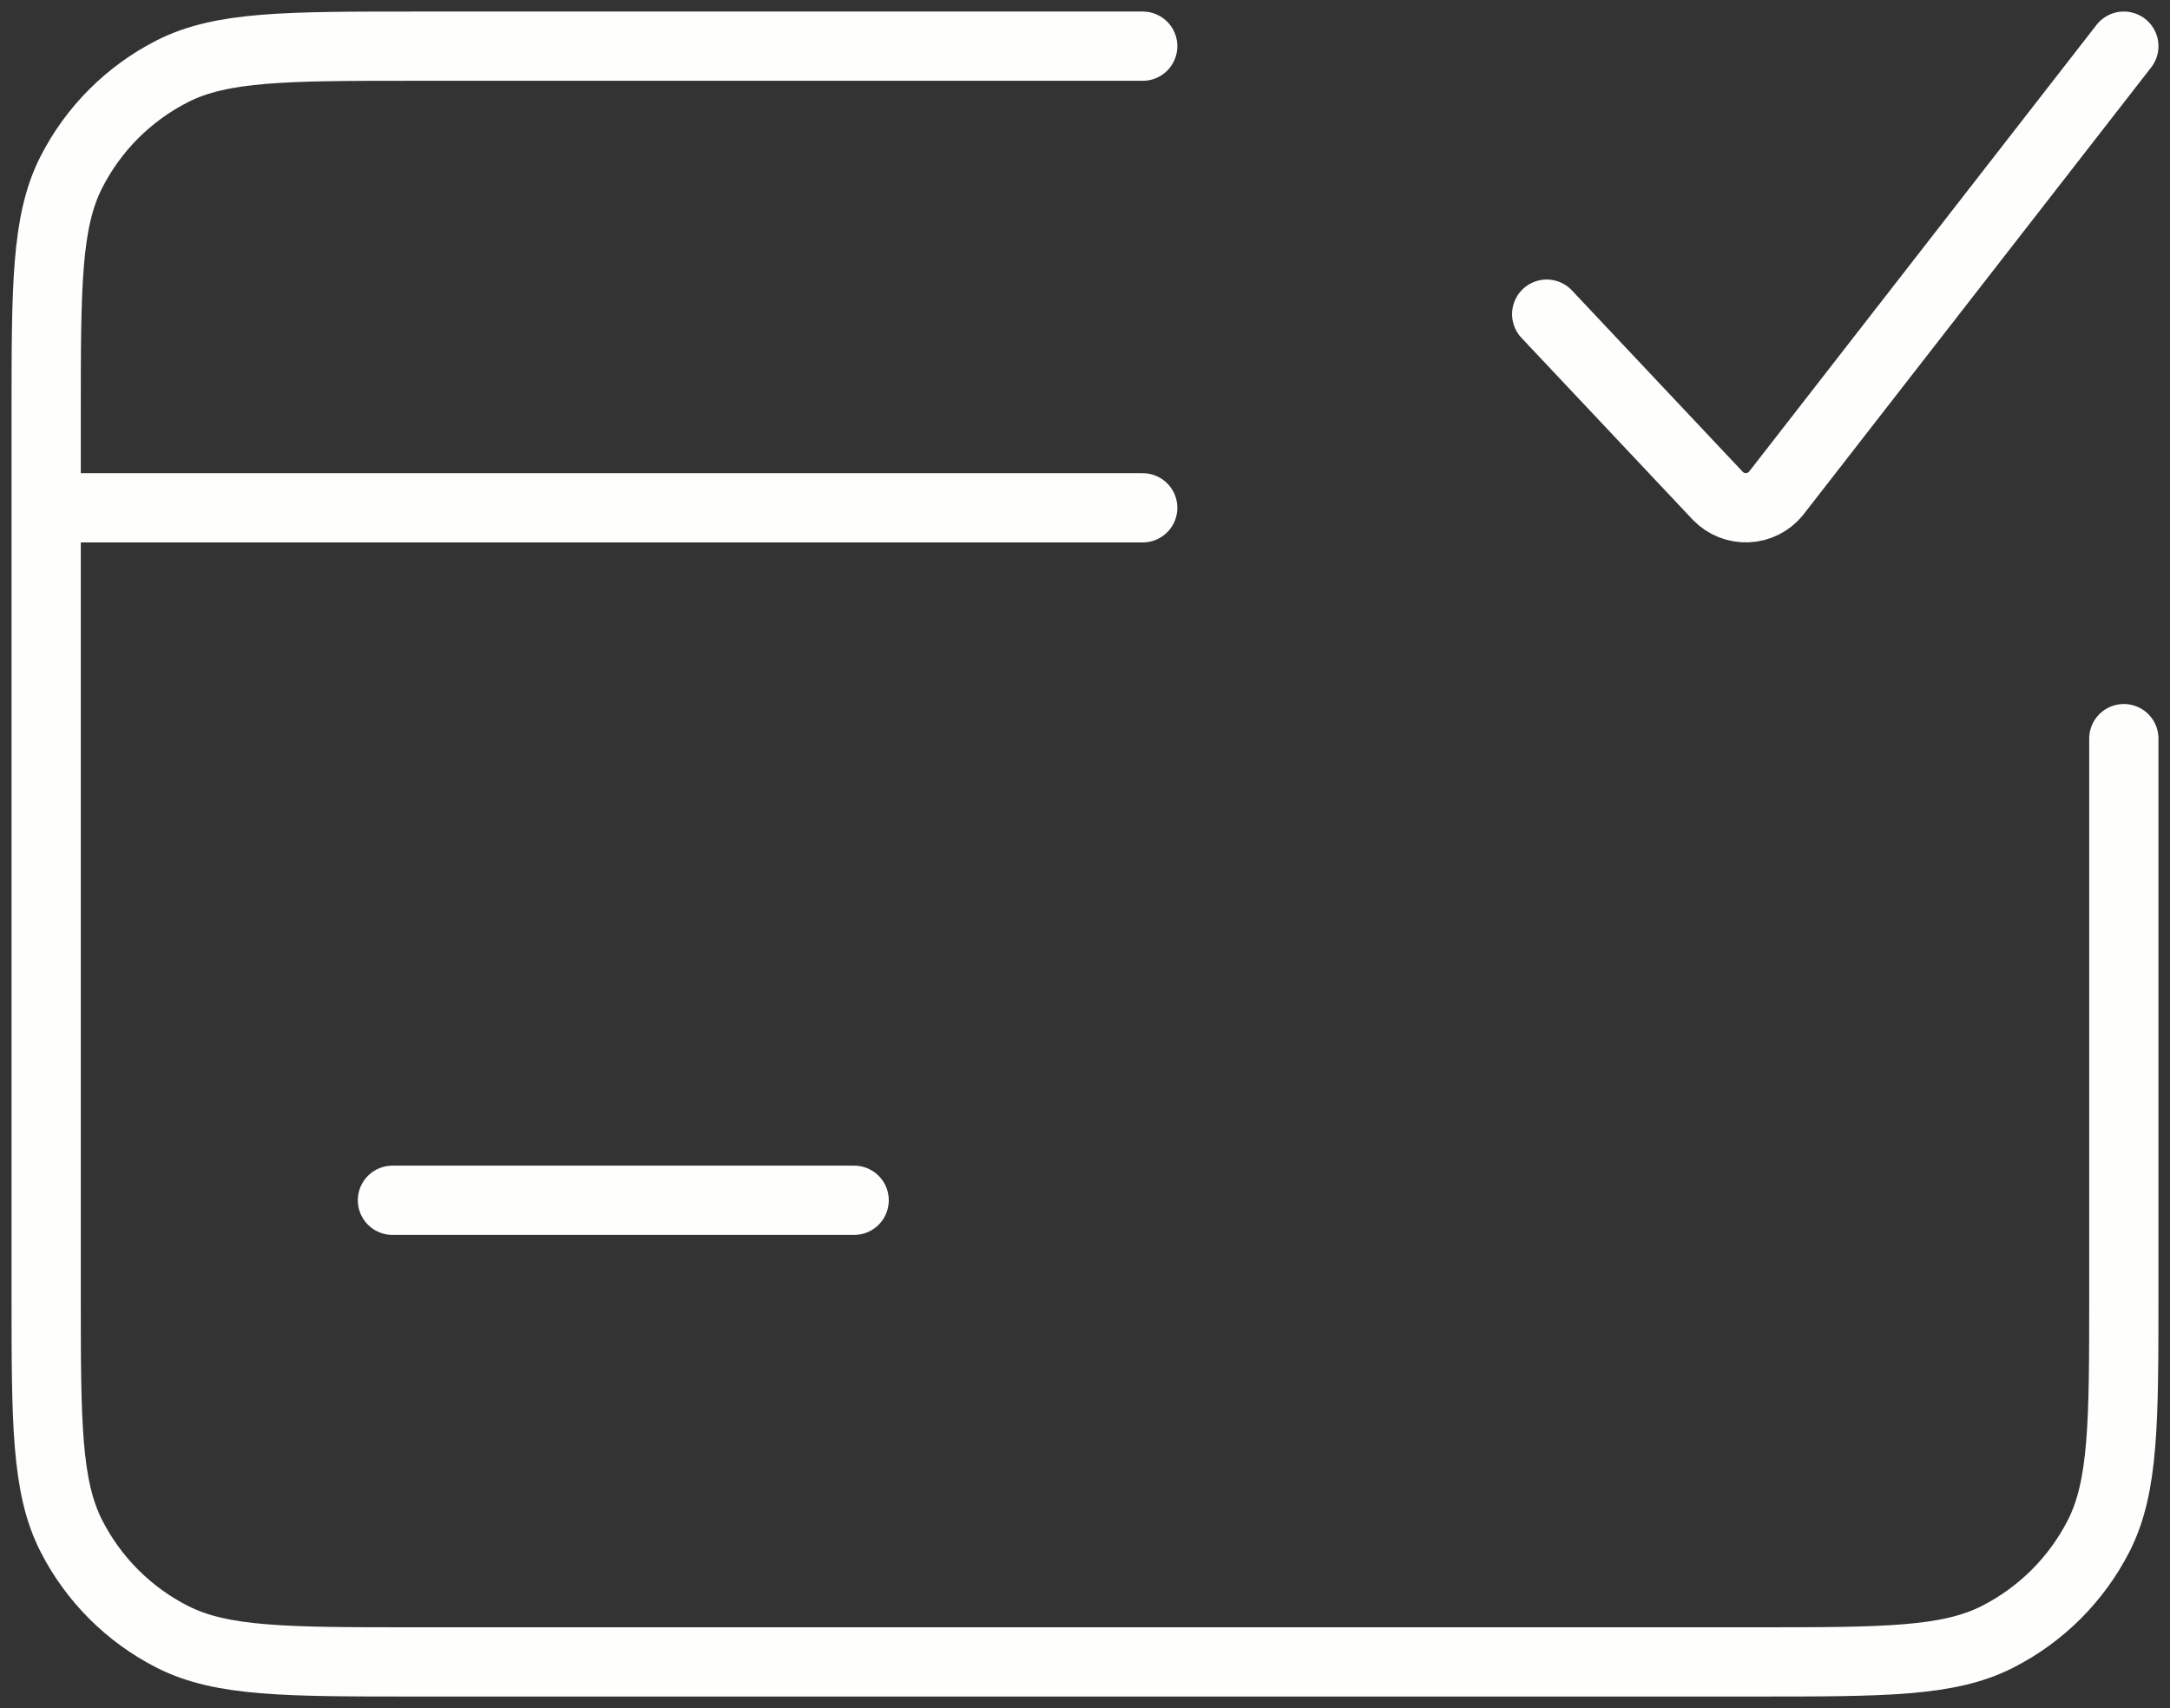 <svg width="47" height="37" viewBox="0 0 47 37" fill="none" xmlns="http://www.w3.org/2000/svg">
<rect x="0" y="0" width="47" height="37" fill="#333333" stroke="none"/>
<path d="M1 11V9C1 6.2 1 4.8 1.545 3.73C2.025 2.788 2.788 2.025 3.73 1.545C4.8 1 6.2 1 9 1H24.75M1 11H24.75M1 11V28C1 30.8 1 32.2 1.545 33.27C2.024 34.211 2.789 34.976 3.73 35.455C4.798 36 6.197 36 8.992 36H38.008C40.803 36 42.2 36 43.267 35.455C44.21 34.975 44.975 34.21 45.455 33.27C46 32.2 46 30.805 46 28.01V16M33.5 6.805L37.21 10.745C37.293 10.83 37.393 10.896 37.503 10.94C37.613 10.983 37.731 11.003 37.85 10.998C37.968 10.993 38.084 10.963 38.19 10.91C38.296 10.857 38.39 10.782 38.465 10.69L46 1M8.5 26H18.5" stroke="#FEFEFD" stroke-width="1.5" stroke-linecap="round" stroke-linejoin="round"/>
</svg>
